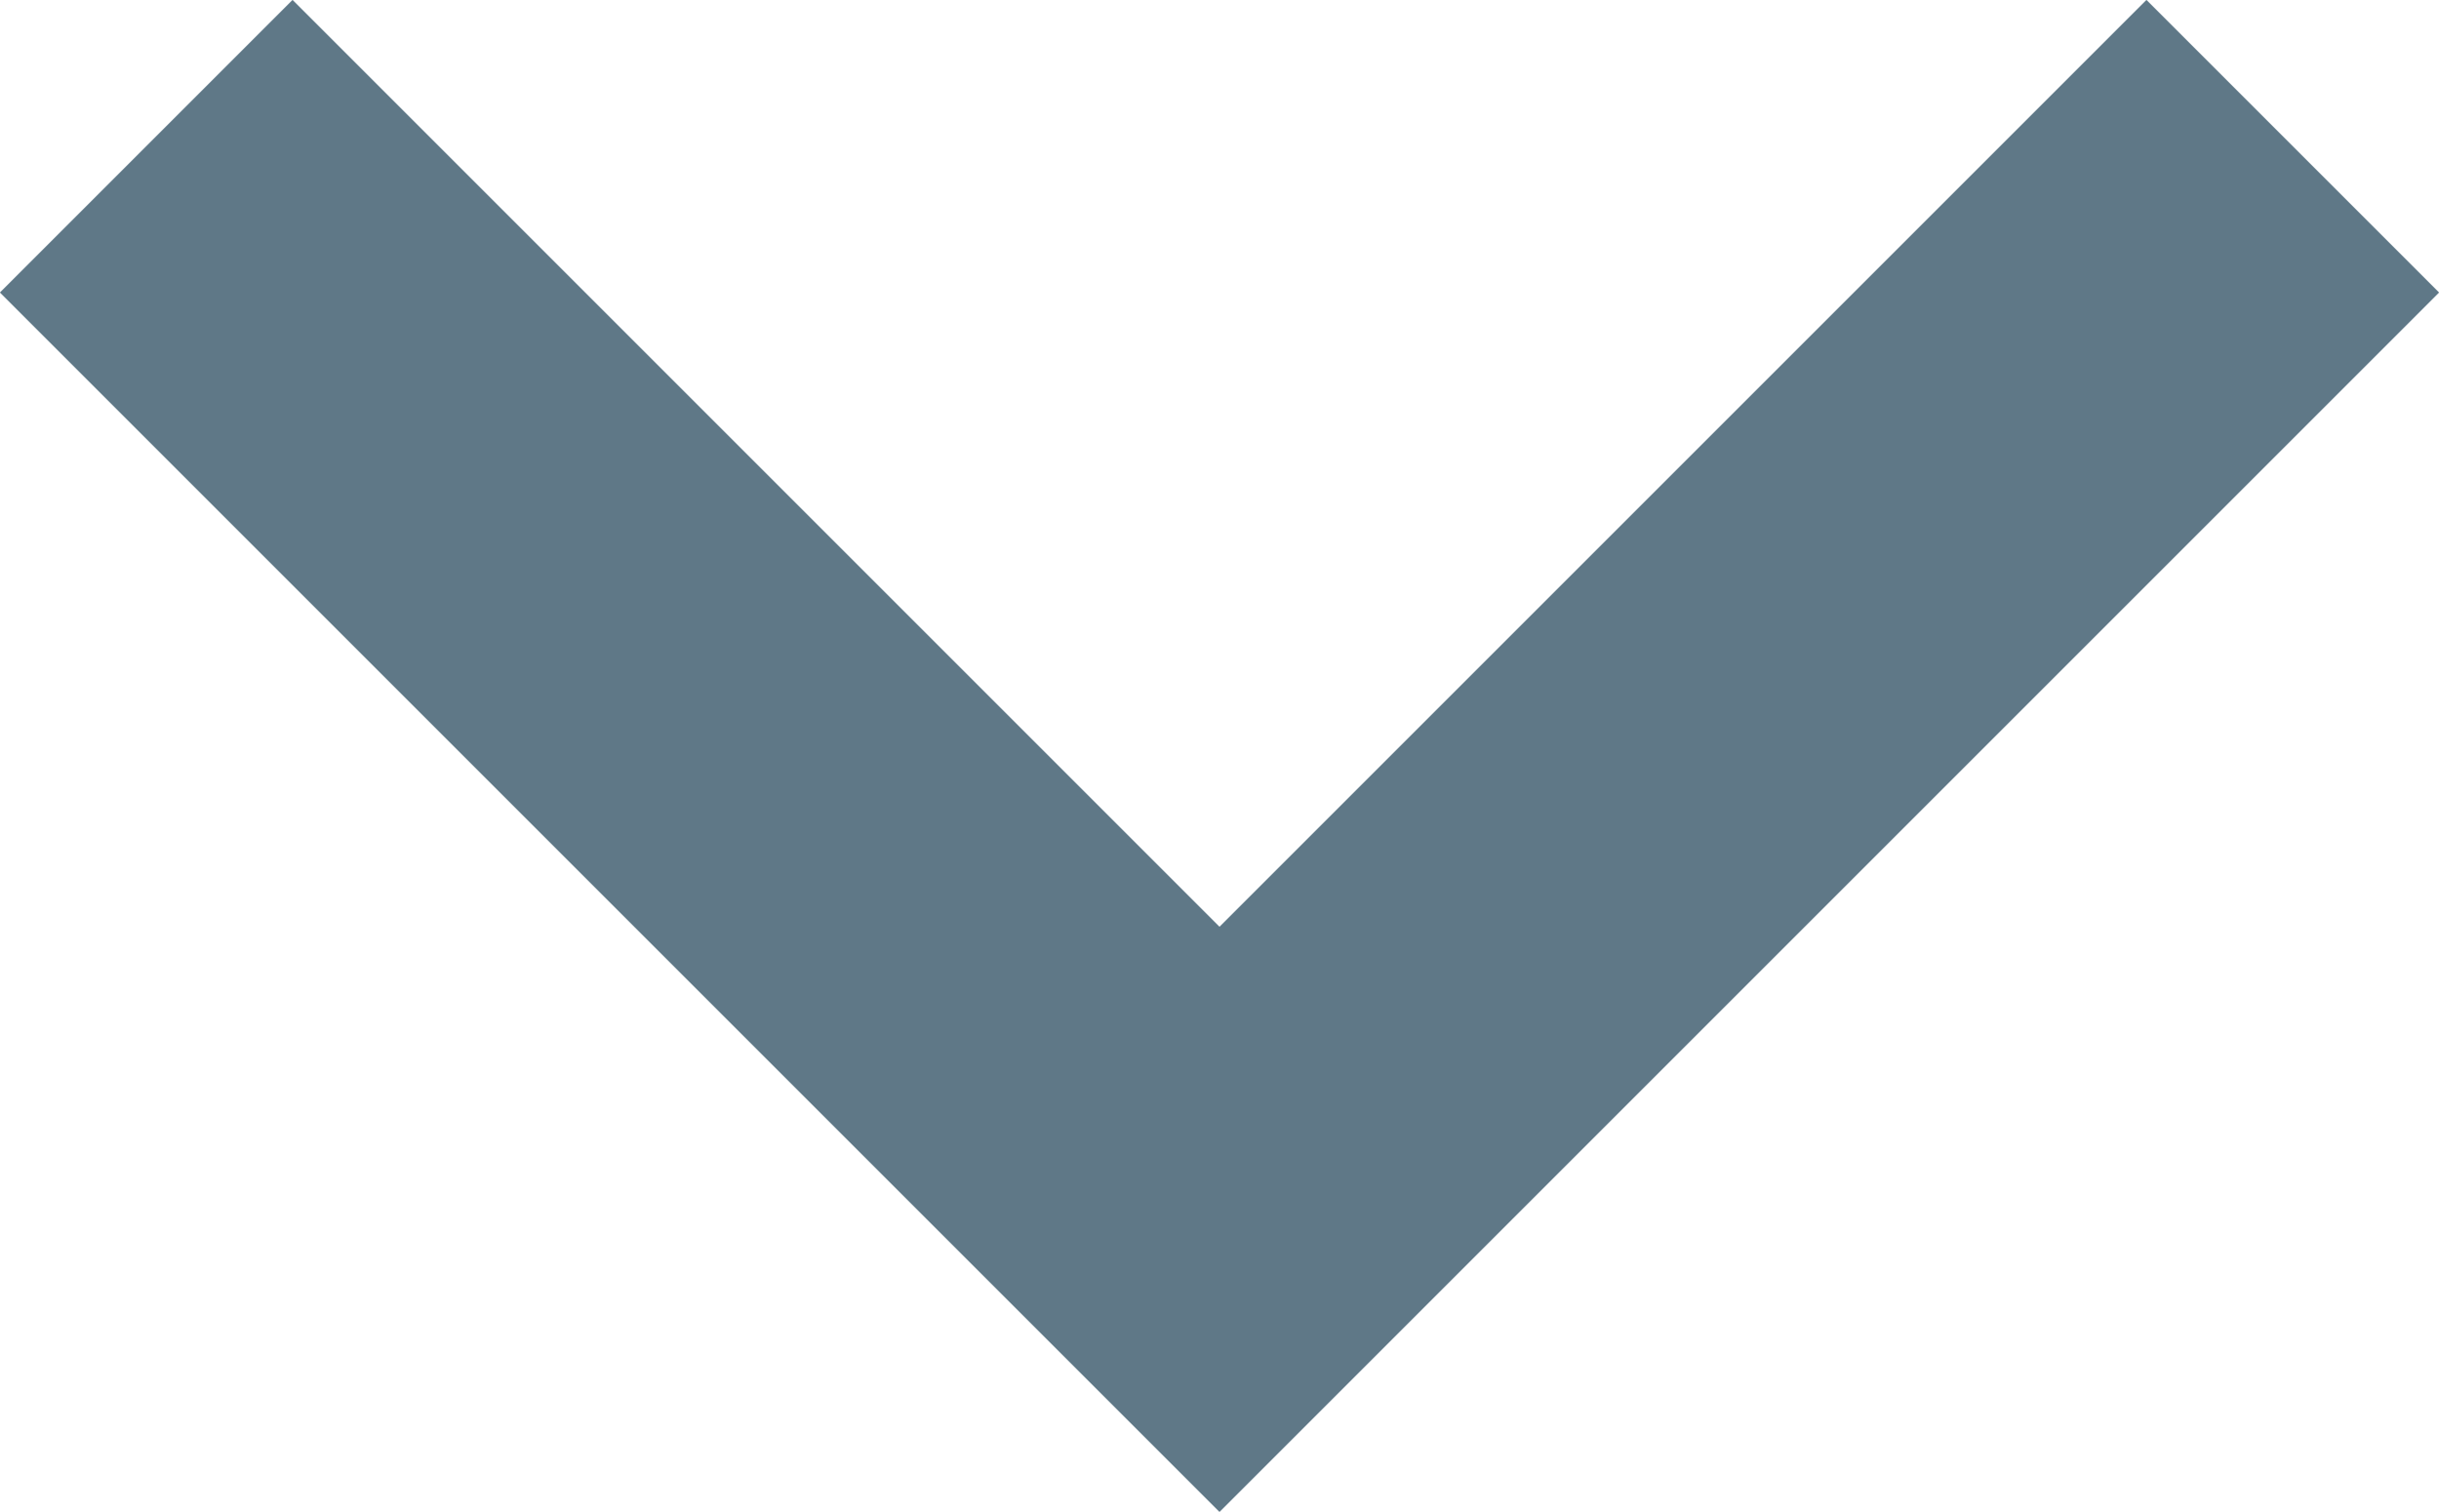 <svg class="vhq-footer-expand-arrow" id="Layer_1" data-name="Layer 1" xmlns="http://www.w3.org/2000/svg" viewBox="0 0 8.84 5.48"><title>chevron10x6</title><polyline points="0.53 0.53 4.42 4.42 8.31 0.53" fill="none" stroke="#5F7887" stroke-width="1.5"></polyline></svg>